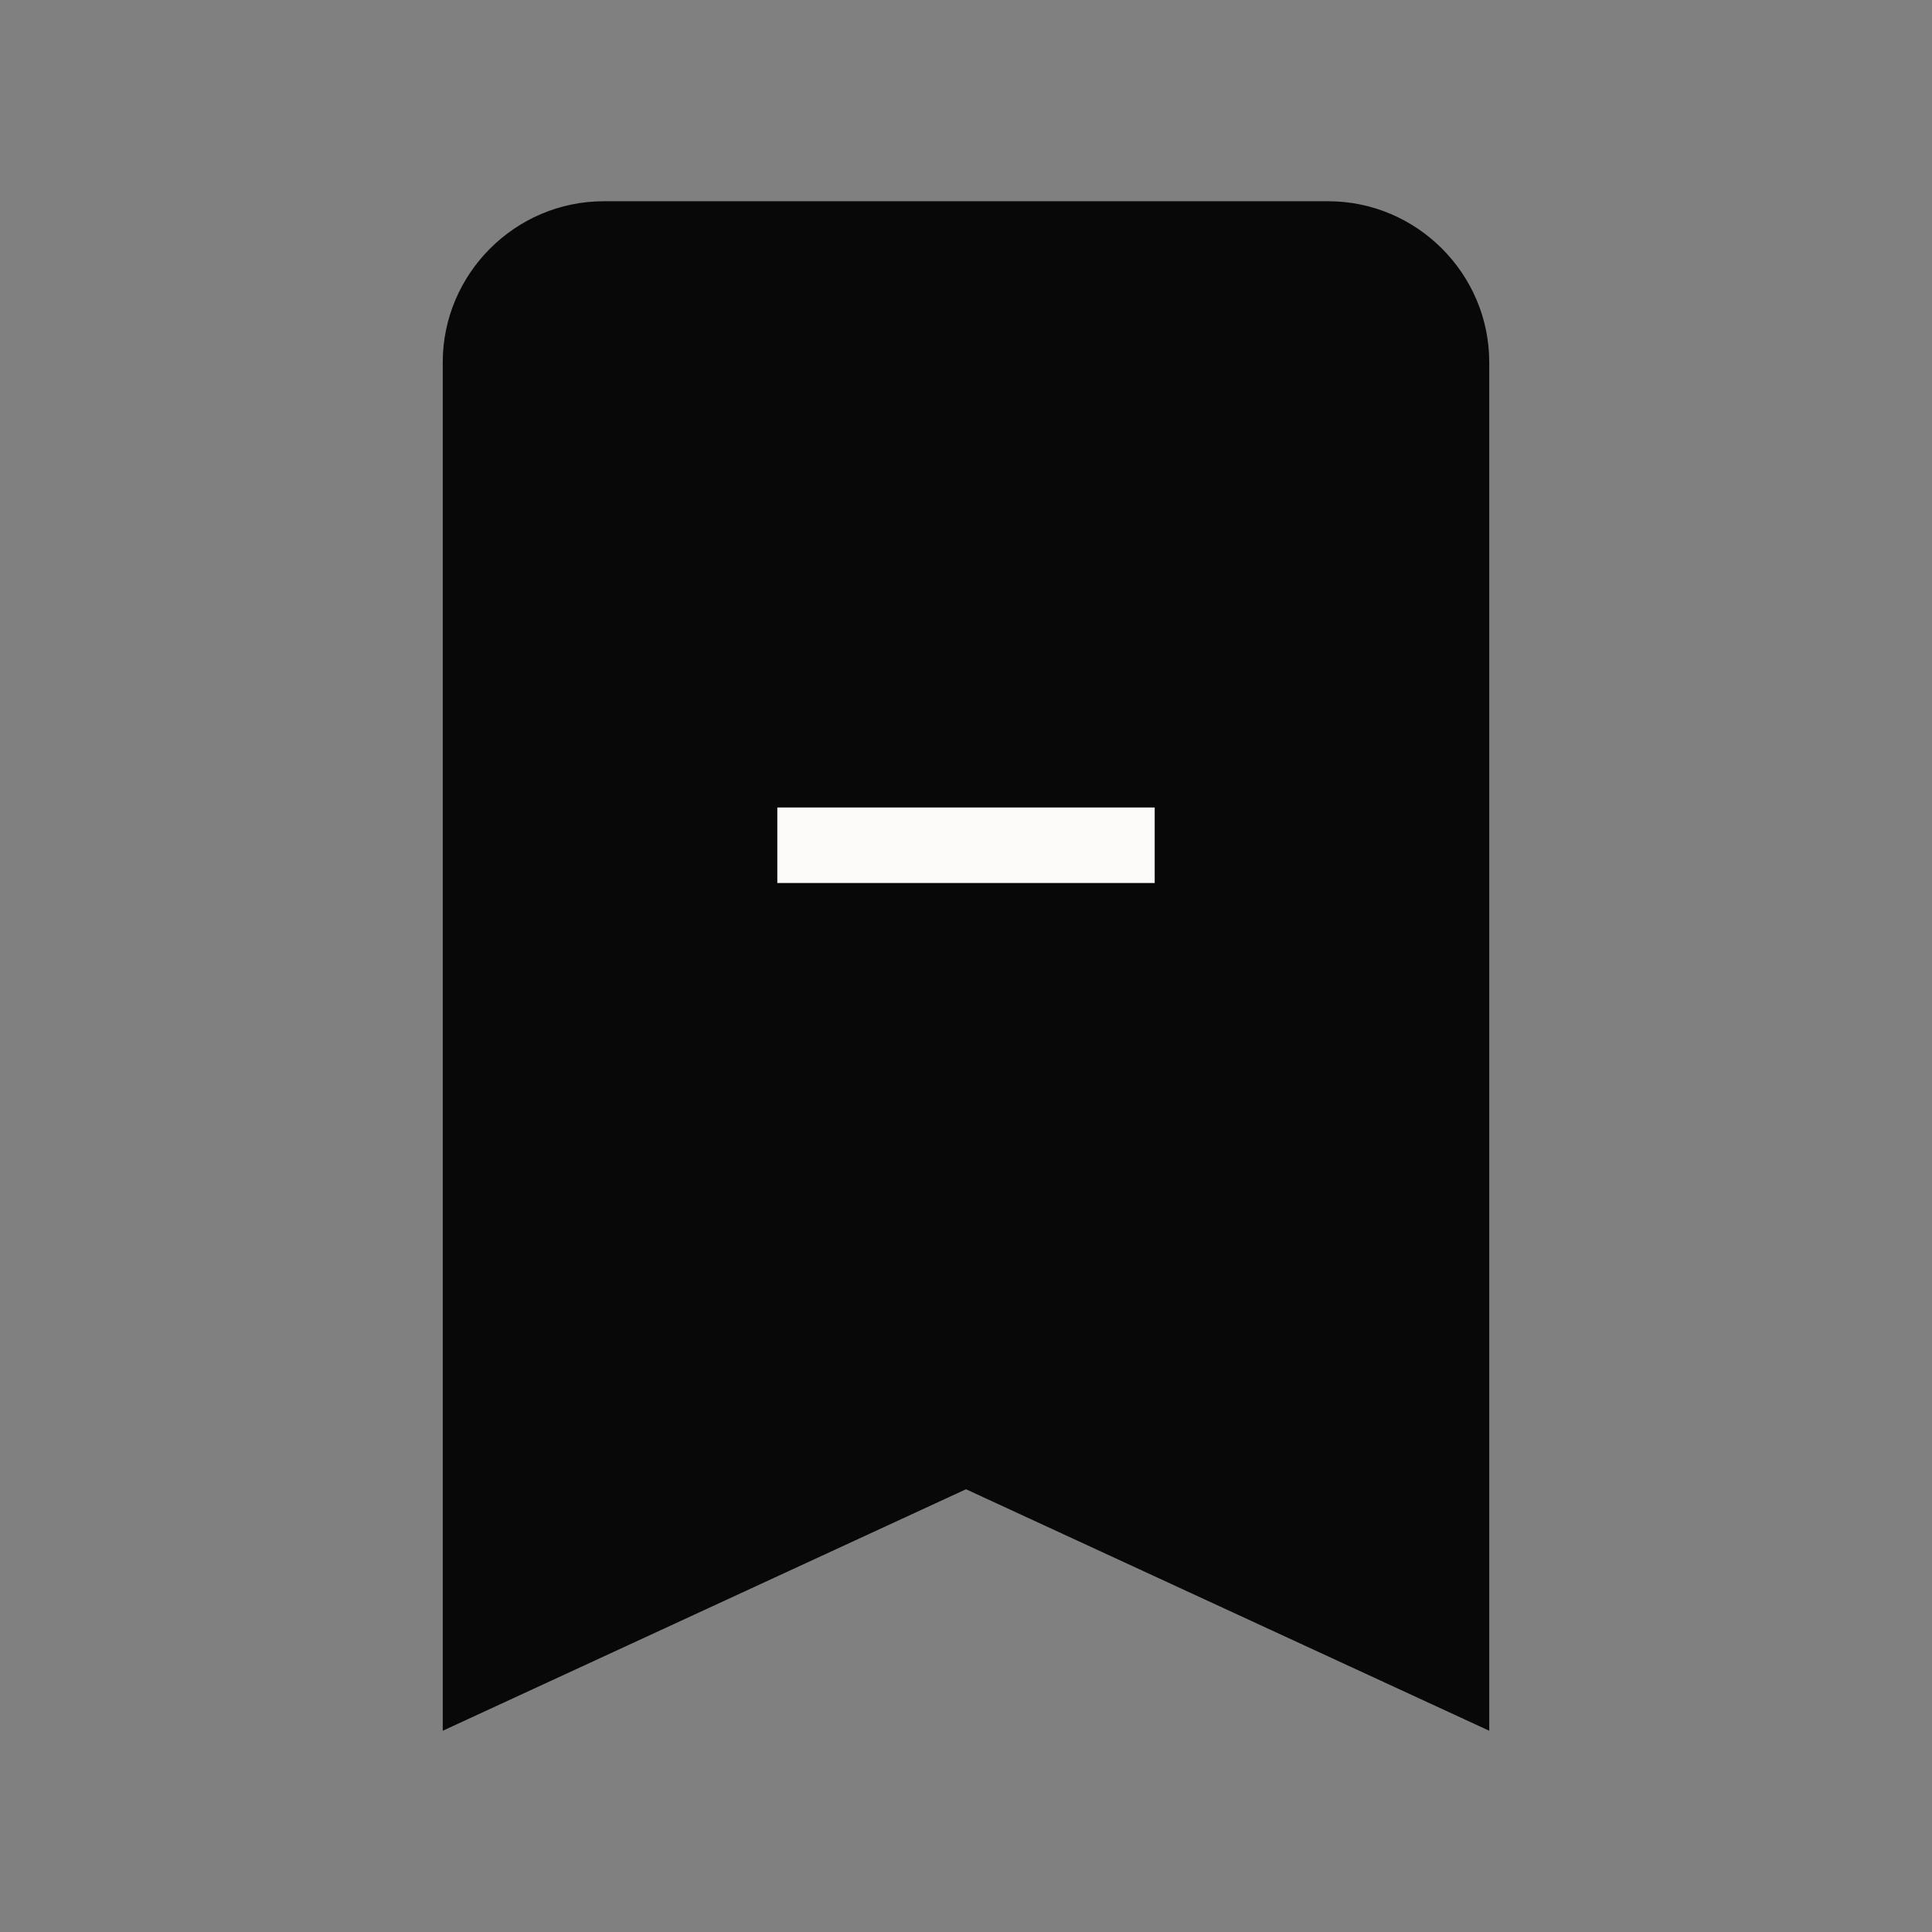 <?xml version="1.0" encoding="UTF-8"?>
<svg xmlns="http://www.w3.org/2000/svg" xmlns:xlink="http://www.w3.org/1999/xlink" viewBox="0 0 48 48" width="48px" height="48px">
<rect x="0" y="0" width="48" height="48" fill="#808080" stroke="none"/>
<g id="surface128408442">
<path style=" stroke:none;fill-rule:nonzero;fill:rgb(3.529%,3.137%,3.137%);fill-opacity:1;" d="M 37 43 L 24 37 L 11 43 L 11 9 C 11 6.801 12.801 5 15 5 L 33 5 C 35.199 5 37 6.801 37 9 Z M 37 43 "/>
<path style=" stroke:none;fill-rule:nonzero;fill:rgb(99.216%,98.039%,98.039%);fill-opacity:1;" d="M 19.312 20.062 L 28.688 20.062 L 28.688 21.938 L 19.312 21.938 Z M 19.312 20.062 "/>
</g>
</svg>
